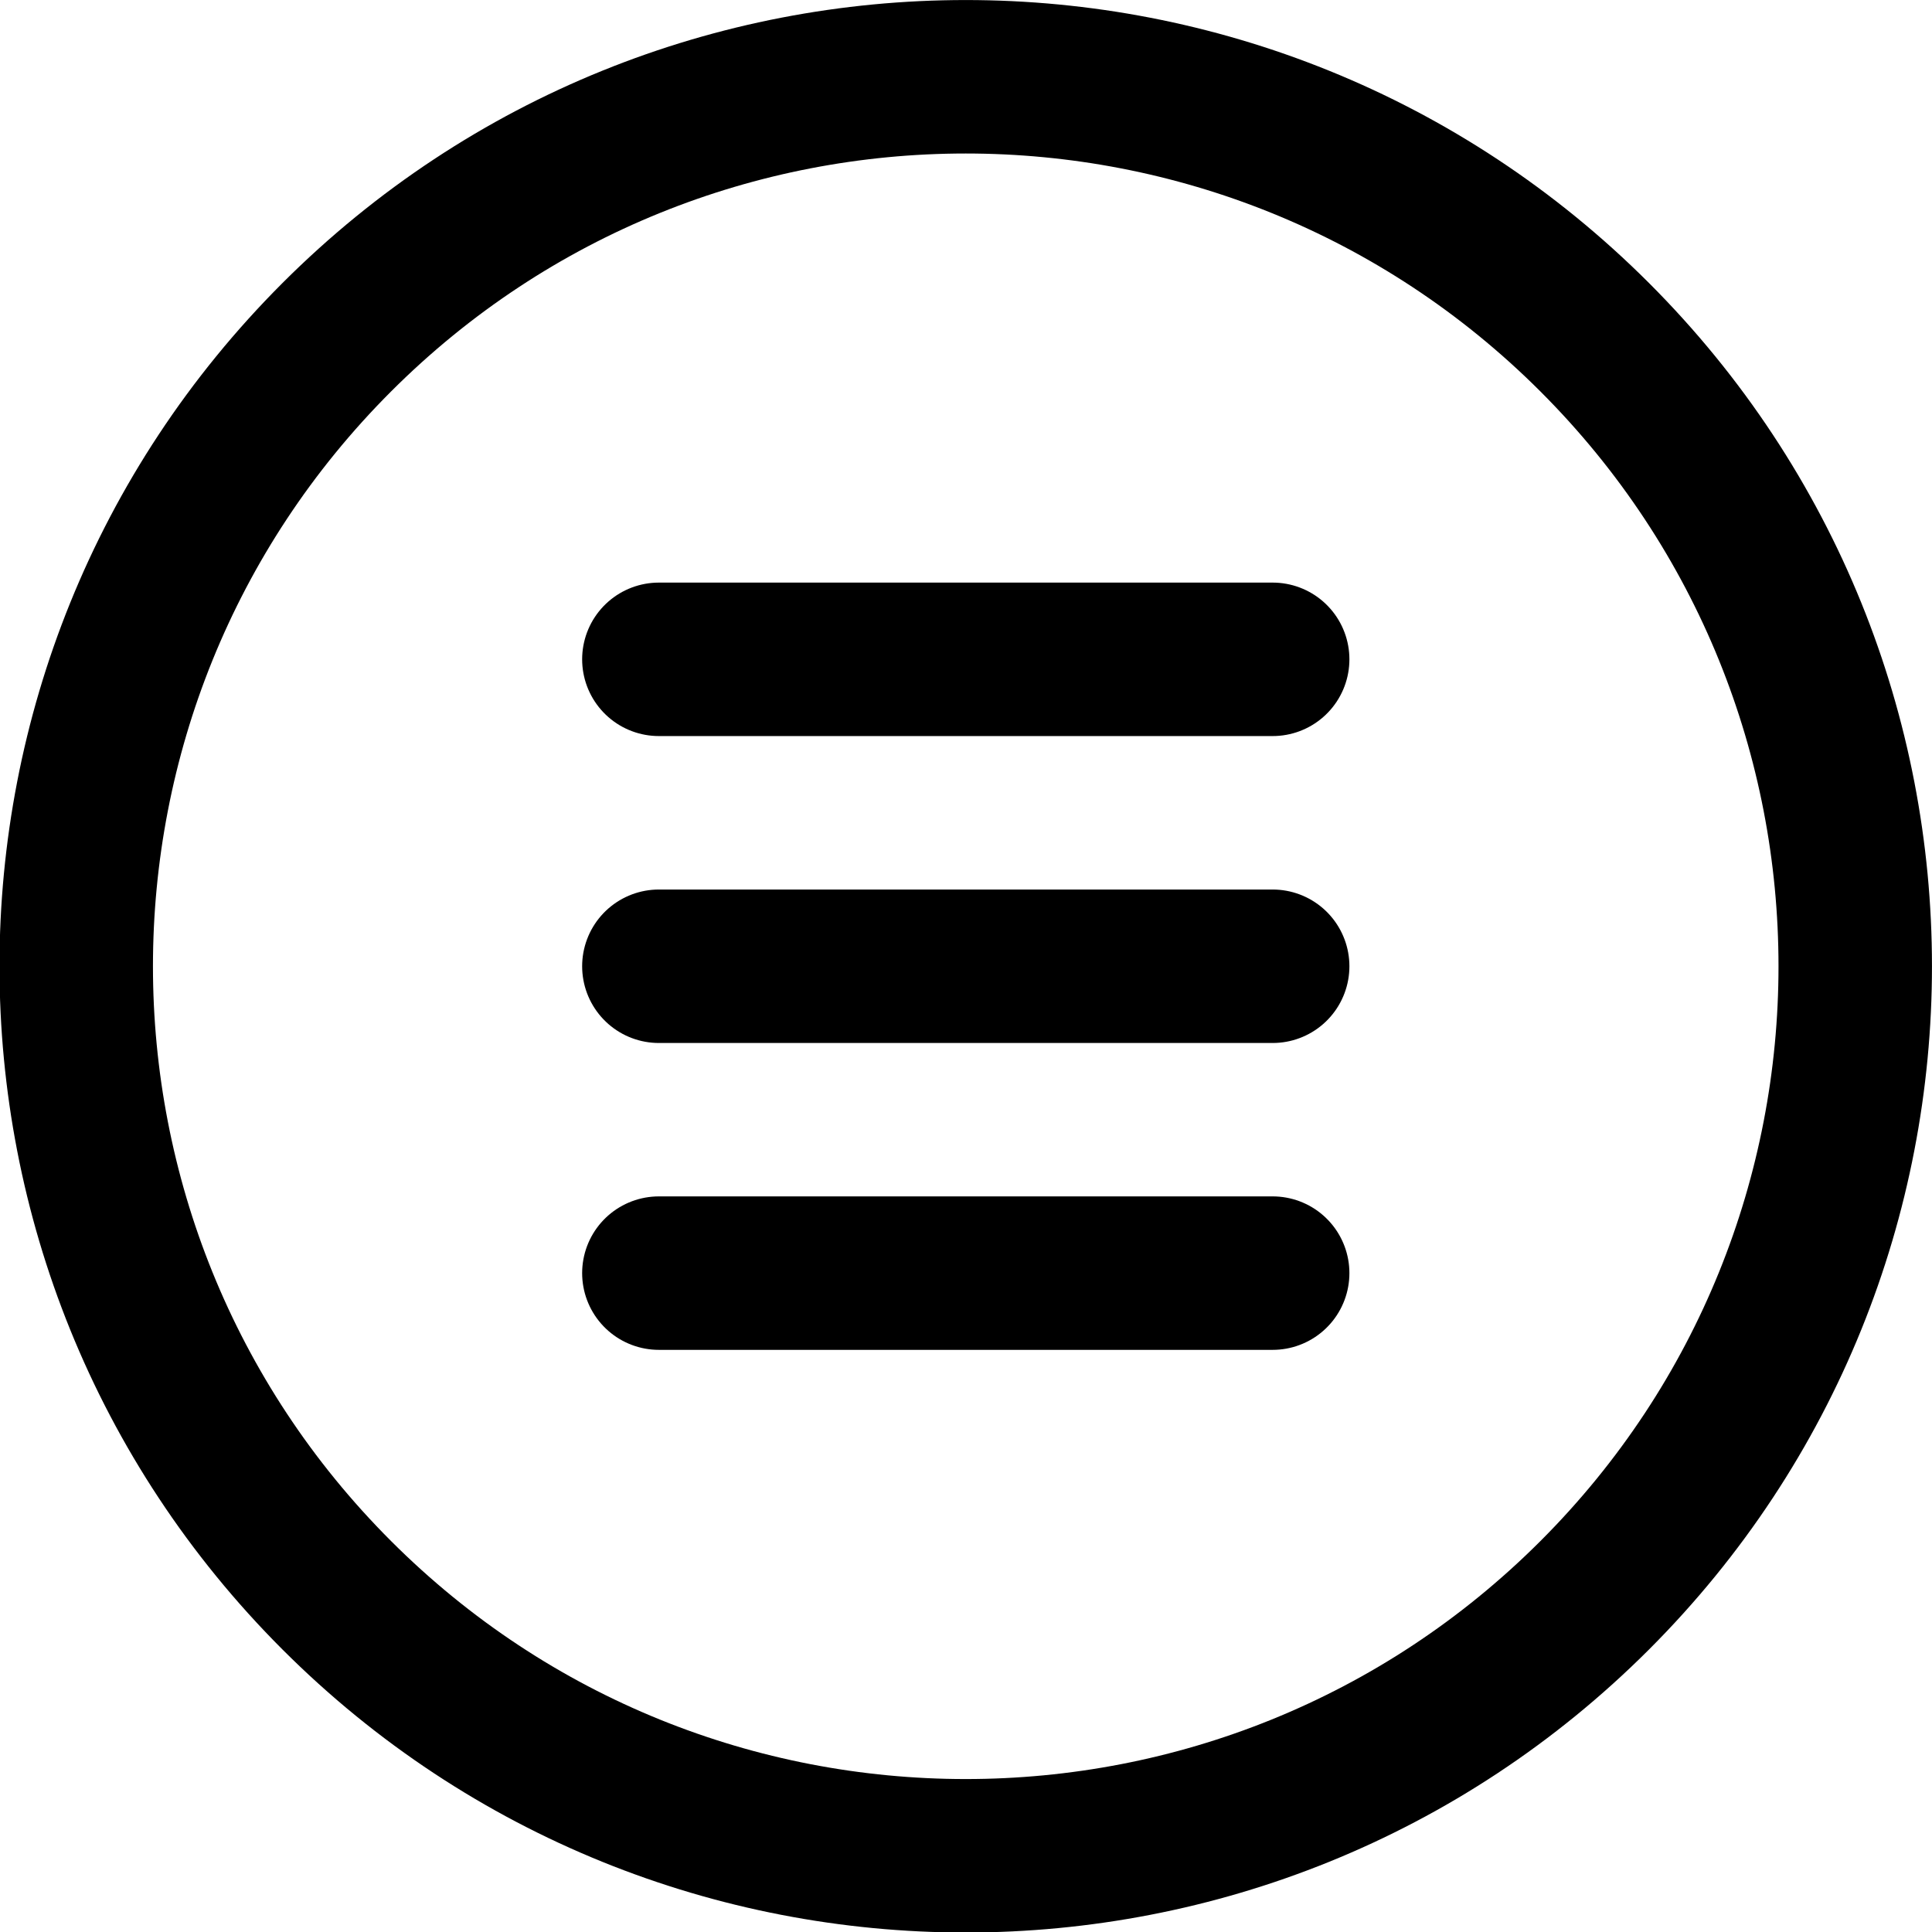 <svg width="30" height="30" version="1.1" viewBox="0 0 30 30" xmlns="http://www.w3.org/2000/svg">
 <g fill="none" stroke="#000" stroke-linecap="round" stroke-linejoin="round" stroke-miterlimit="10" stroke-width="2.383">
  <path d="m5.229 5.237c2.697-2.697 6.232-4.045 9.767-4.045s7.07 1.349 9.767 4.045c2.697 2.697 4.045 6.23 4.045 9.765 5.95e-4 3.536-1.348 7.072-4.045 9.769-5.394 5.394-14.14 5.394-19.534 0-5.394-5.394-5.394-14.14 0-19.534z"/>
  <line x1="19.762" x2="10.231" y1="15.004" y2="15.004"/>
  <line x1="19.762" x2="10.231" y1="10.238" y2="10.238"/>
  <line x1="19.762" x2="10.231" y1="19.769" y2="19.769"/>
 </g>
</svg>
